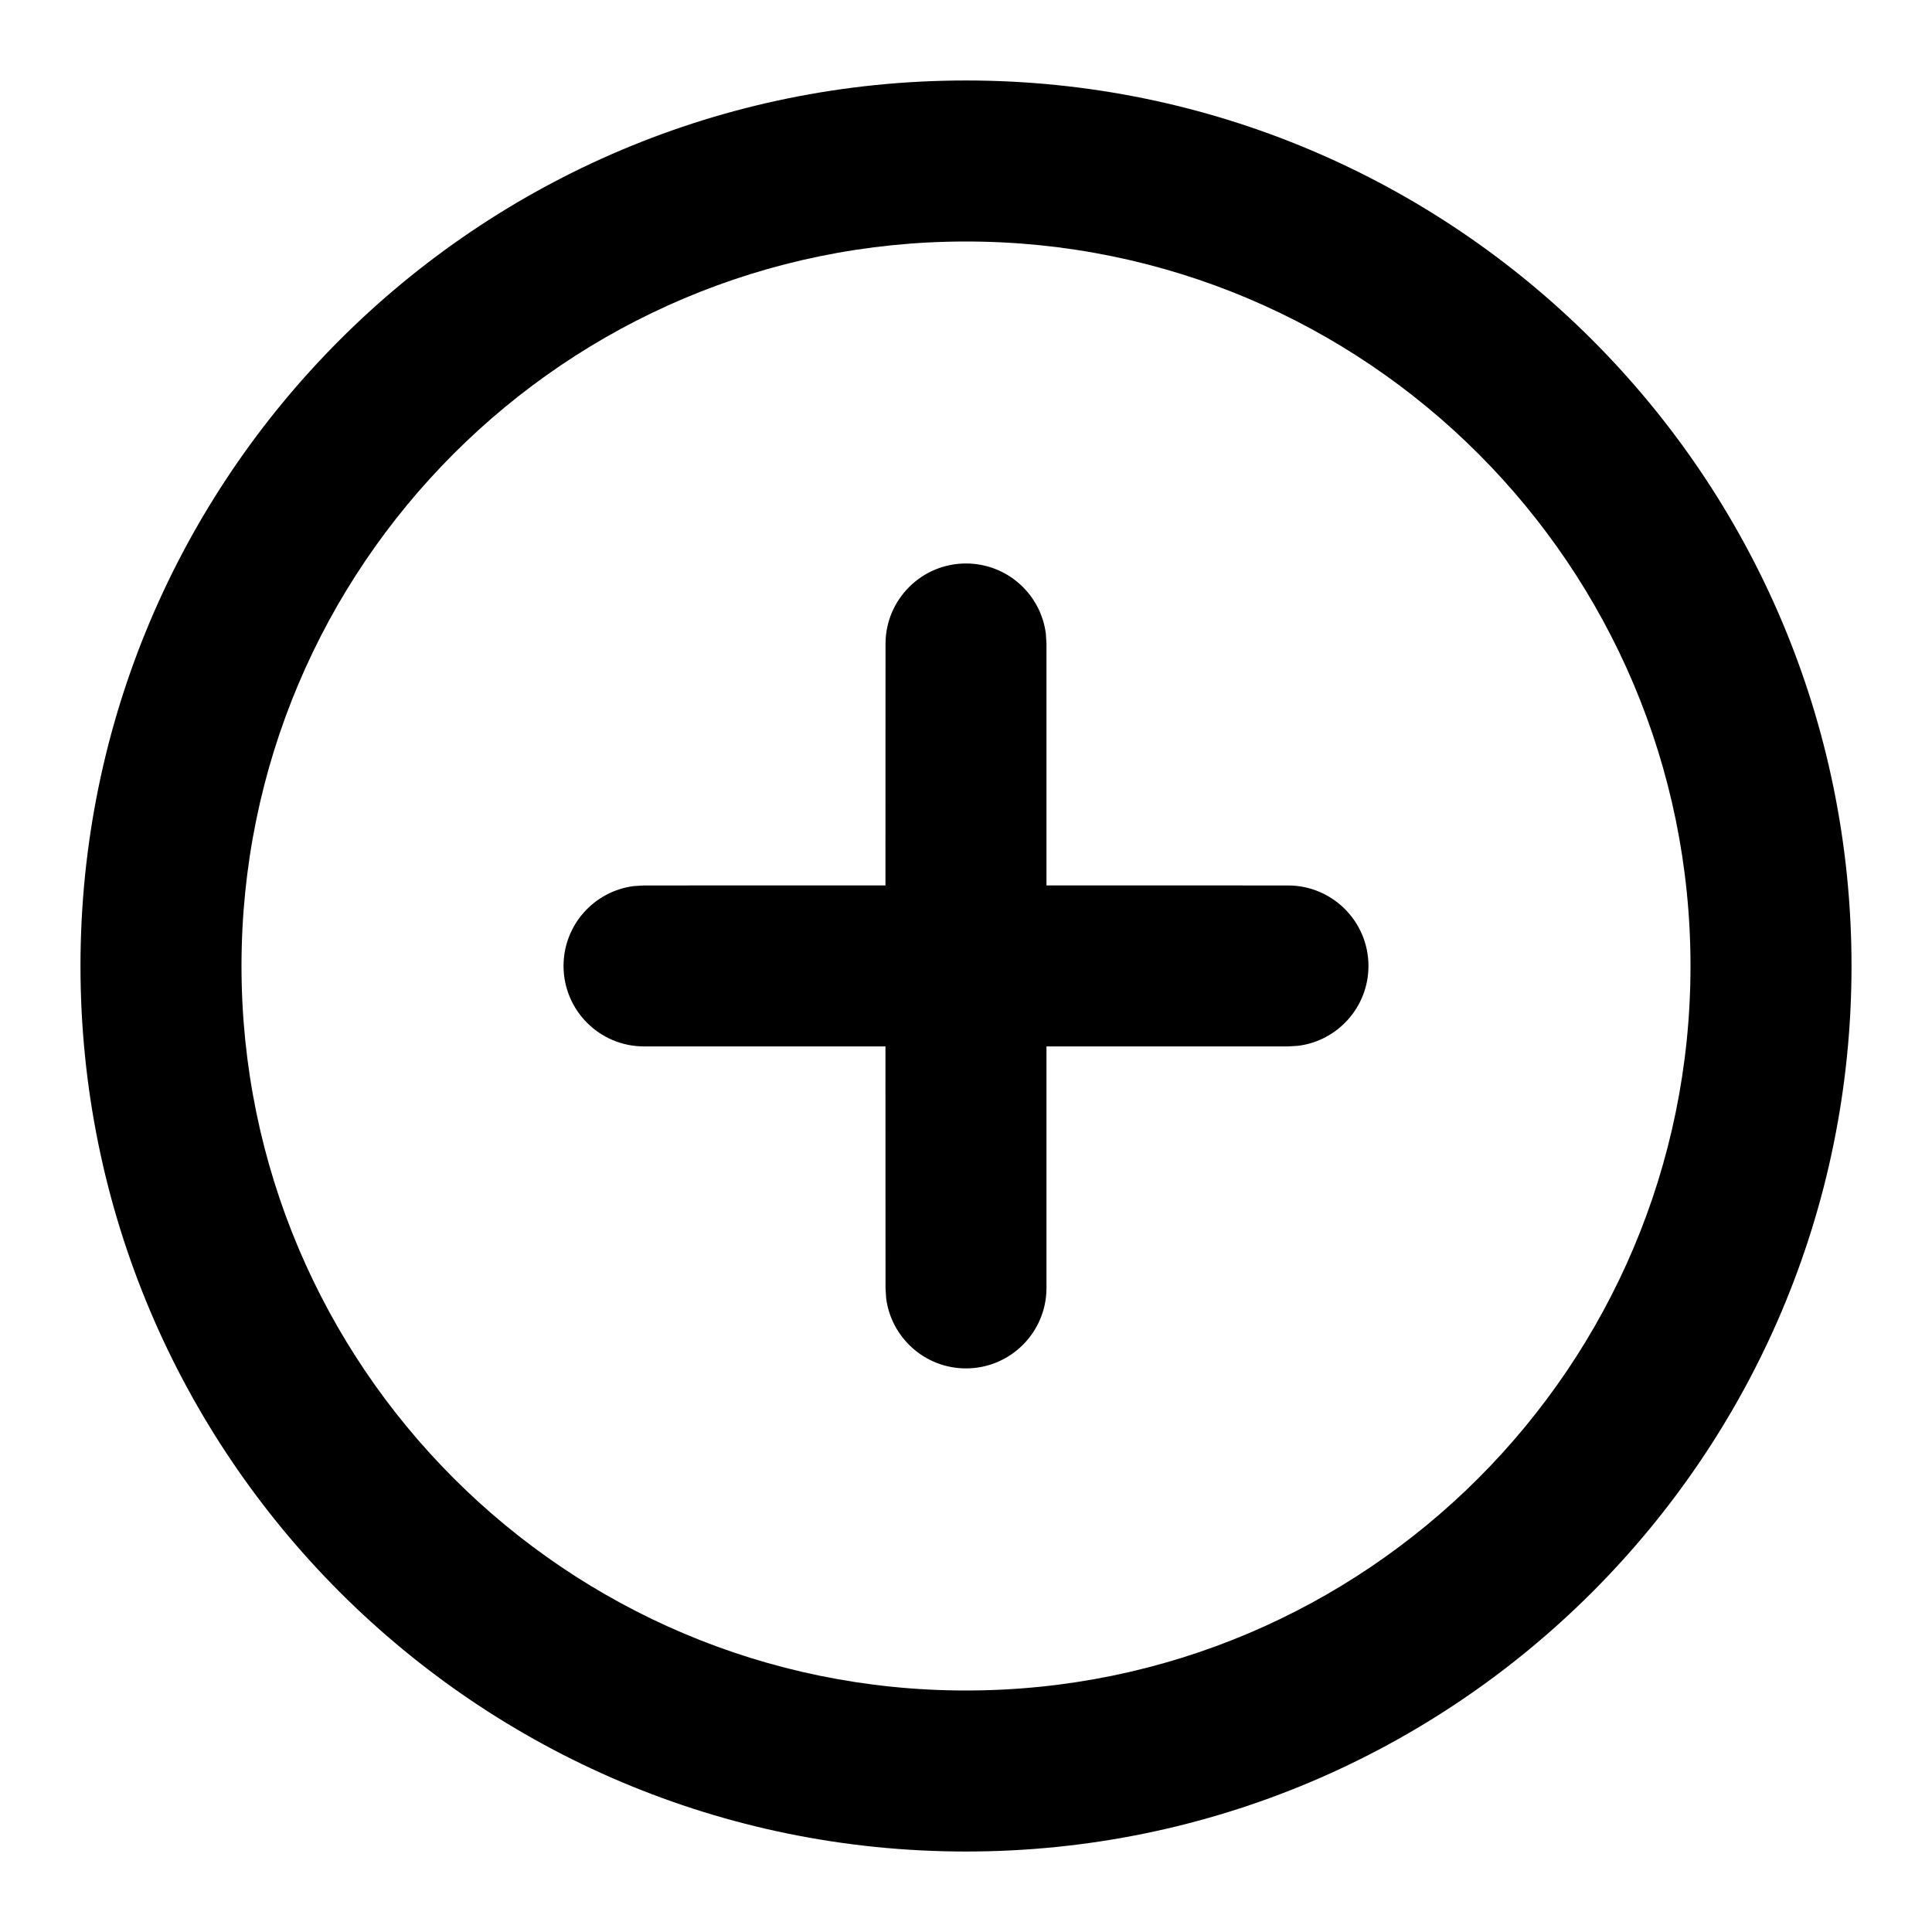 <!-- Generated by IcoMoon.io -->
<svg version="1.1" xmlns="http://www.w3.org/2000/svg" width="32" height="32" viewBox="0 0 32 32">
<path d="M16 1.333c8.1 0 14.667 6.566 14.667 14.667s-6.566 14.667-14.667 14.667c-8.1 0-14.667-6.566-14.667-14.667s6.566-14.667 14.667-14.667zM16 4c-6.627 0-12 5.373-12 12s5.373 12 12 12c6.627 0 12-5.373 12-12s-5.373-12-12-12zM16 9.333c0.68 0 1.241 0.509 1.323 1.166l0.010 0.167v3.999l4 0.001c0.736 0 1.333 0.597 1.333 1.333 0 0.68-0.509 1.241-1.166 1.323l-0.167 0.010h-4v4c0 0.736-0.597 1.333-1.333 1.333-0.68 0-1.241-0.509-1.323-1.166l-0.010-0.167-0.001-4h-3.999c-0.736 0-1.333-0.597-1.333-1.333 0-0.68 0.509-1.241 1.166-1.323l0.167-0.010 3.999-0.001 0.001-3.999c0-0.736 0.597-1.333 1.333-1.333z"></path>
</svg>
